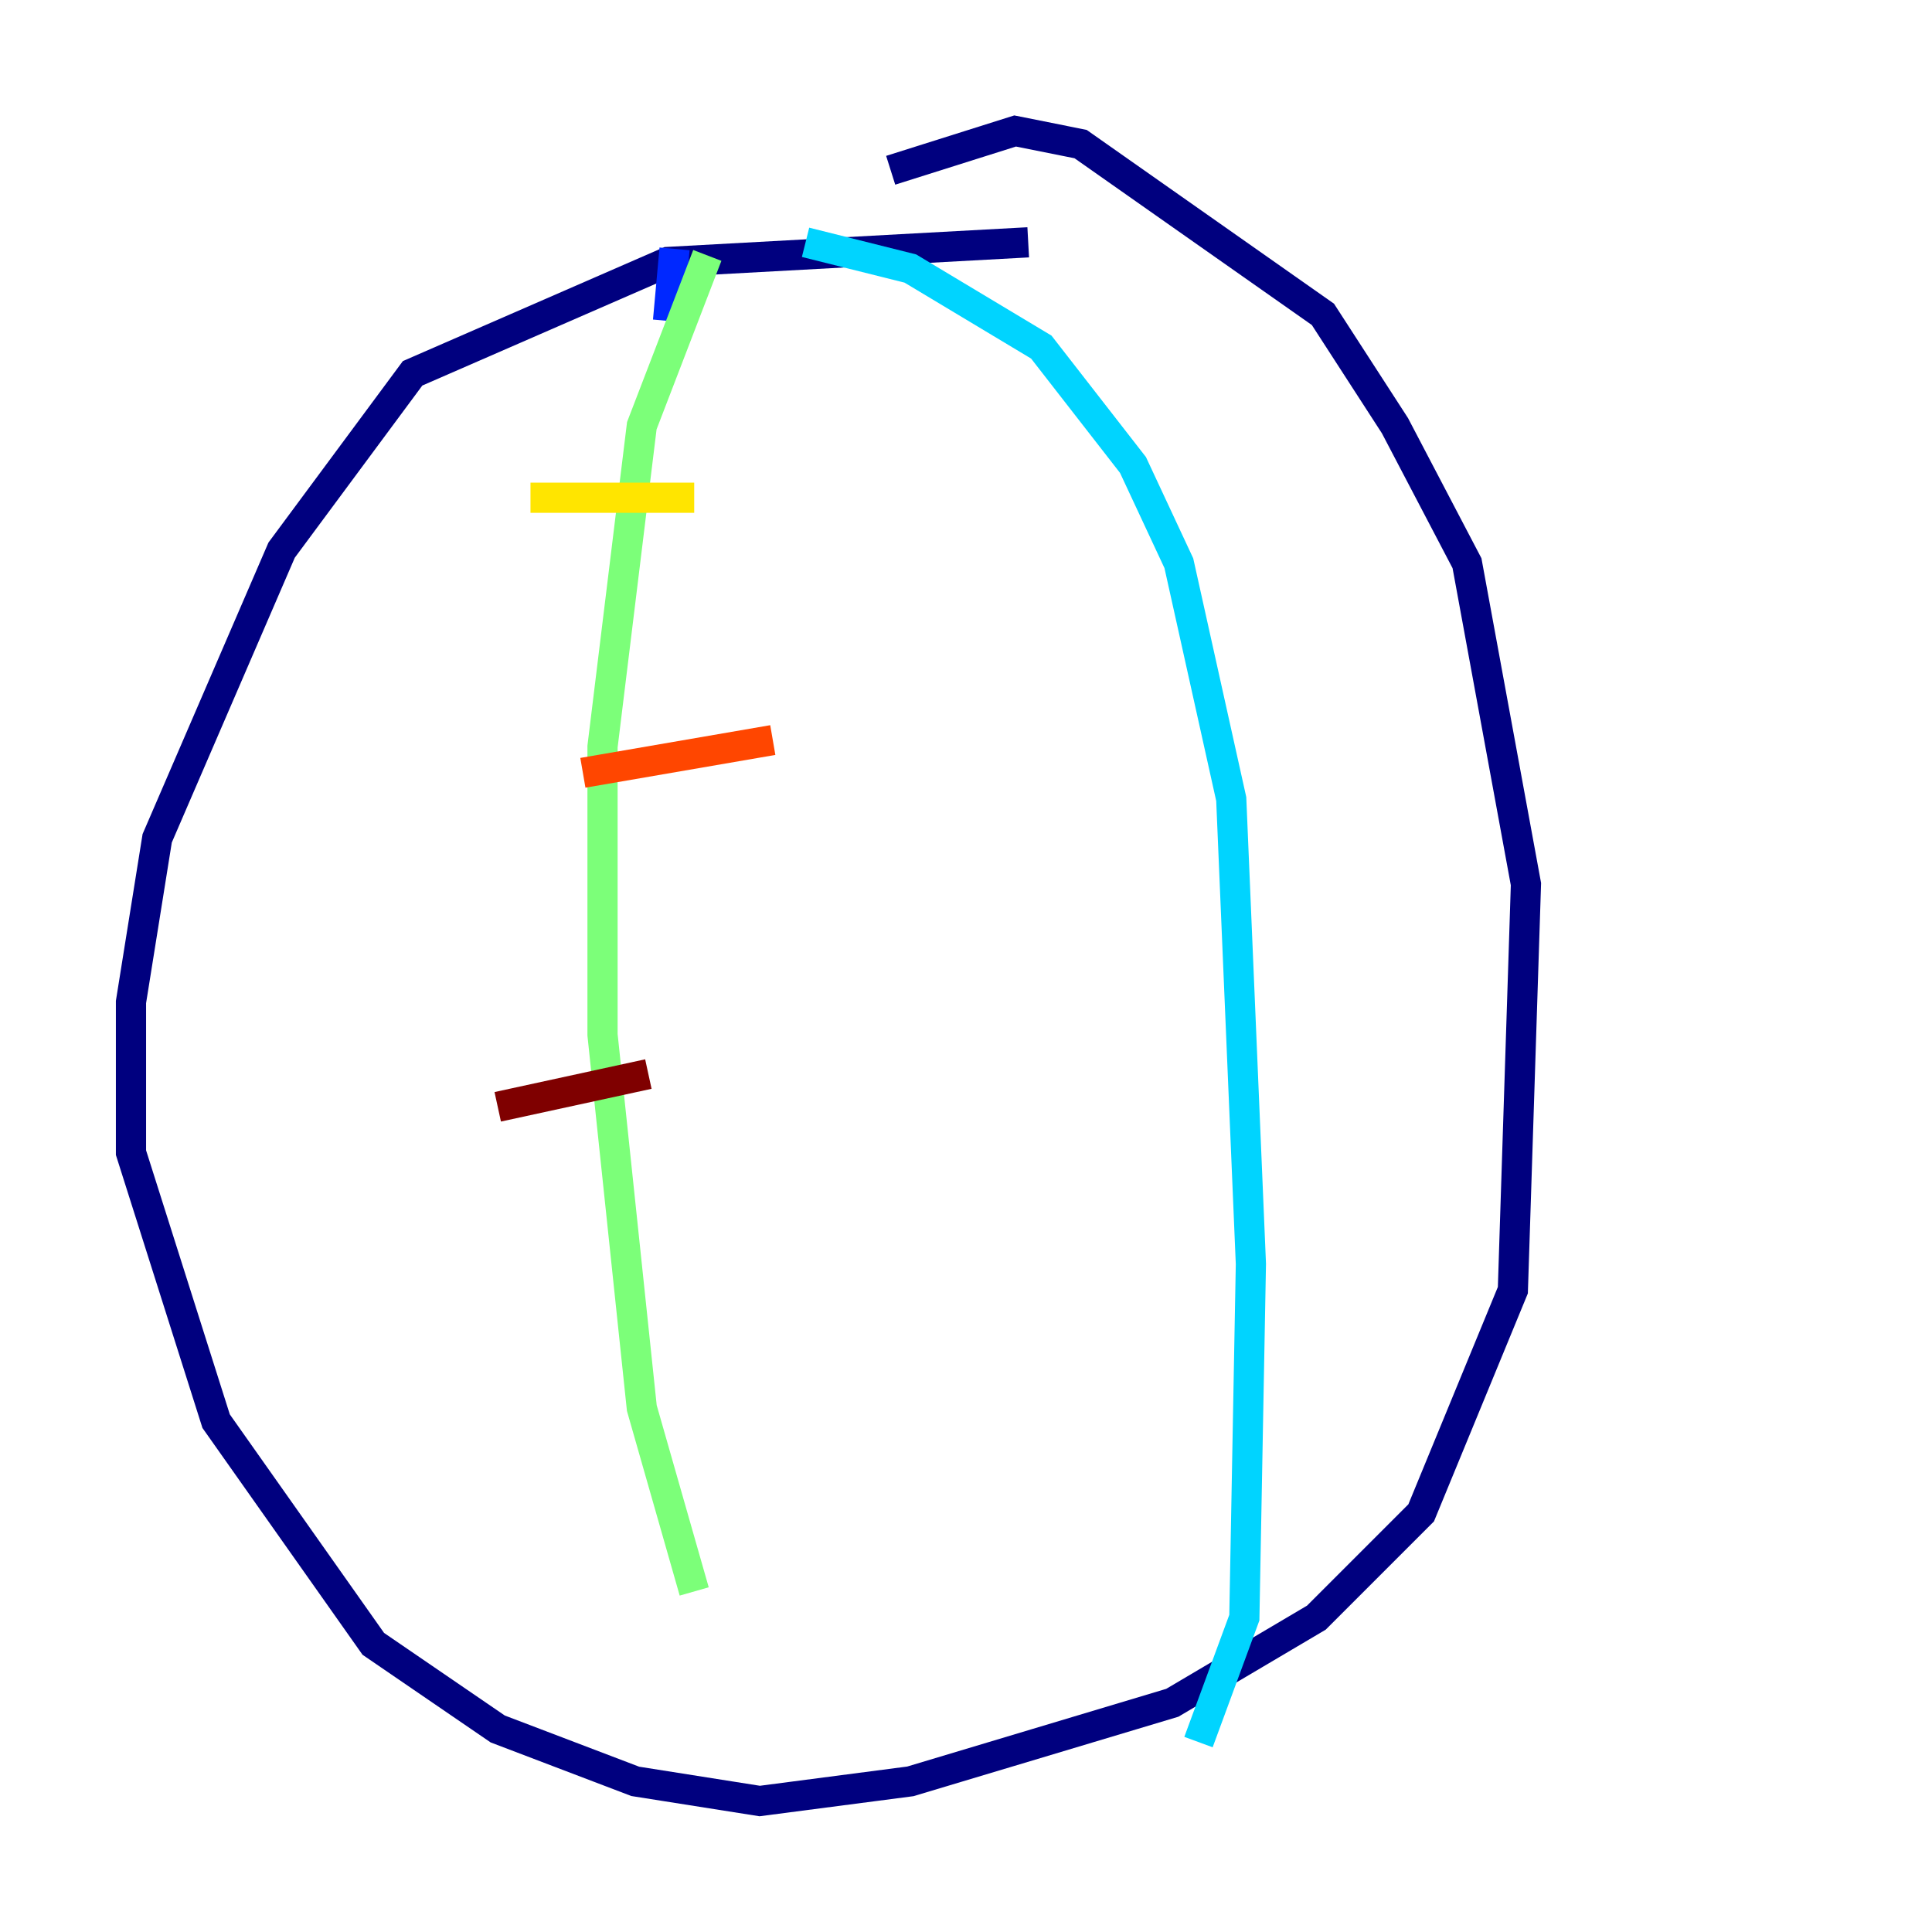<?xml version="1.0" encoding="utf-8" ?>
<svg baseProfile="tiny" height="128" version="1.2" viewBox="0,0,128,128" width="128" xmlns="http://www.w3.org/2000/svg" xmlns:ev="http://www.w3.org/2001/xml-events" xmlns:xlink="http://www.w3.org/1999/xlink"><defs /><polyline fill="none" points="68.122,16.054 44.258,17.356 27.336,24.732 18.658,36.447 10.414,55.539 8.678,66.386 8.678,76.366 14.319,94.156 24.732,108.909 32.976,114.549 42.088,118.02 50.332,119.322 60.312,118.02 77.668,112.814 87.214,107.173 94.156,100.231 100.231,85.478 101.098,58.576 97.193,37.315 92.42,28.203 87.647,20.827 71.593,9.546 67.254,8.678 59.01,11.281" stroke="#00007f" stroke-width="2" /><polyline fill="none" points="44.691,16.488 44.258,21.261" stroke="#0028ff" stroke-width="2" /><polyline fill="none" points="53.37,16.054 60.312,17.79 68.99,22.997 75.064,30.807 78.102,37.315 81.573,52.936 82.875,83.742 82.441,107.173 79.403,115.417" stroke="#00d4ff" stroke-width="2" /><polyline fill="none" points="46.861,16.922 42.522,28.203 39.919,49.464 39.919,68.556 42.522,93.288 45.993,105.437" stroke="#7cff79" stroke-width="2" /><polyline fill="none" points="35.146,32.976 45.993,32.976" stroke="#ffe500" stroke-width="2" /><polyline fill="none" points="38.617,51.2 51.2,49.031" stroke="#ff4600" stroke-width="2" /><polyline fill="none" points="32.976,73.329 42.956,71.159" stroke="#7f0000" stroke-width="2" /></svg>
